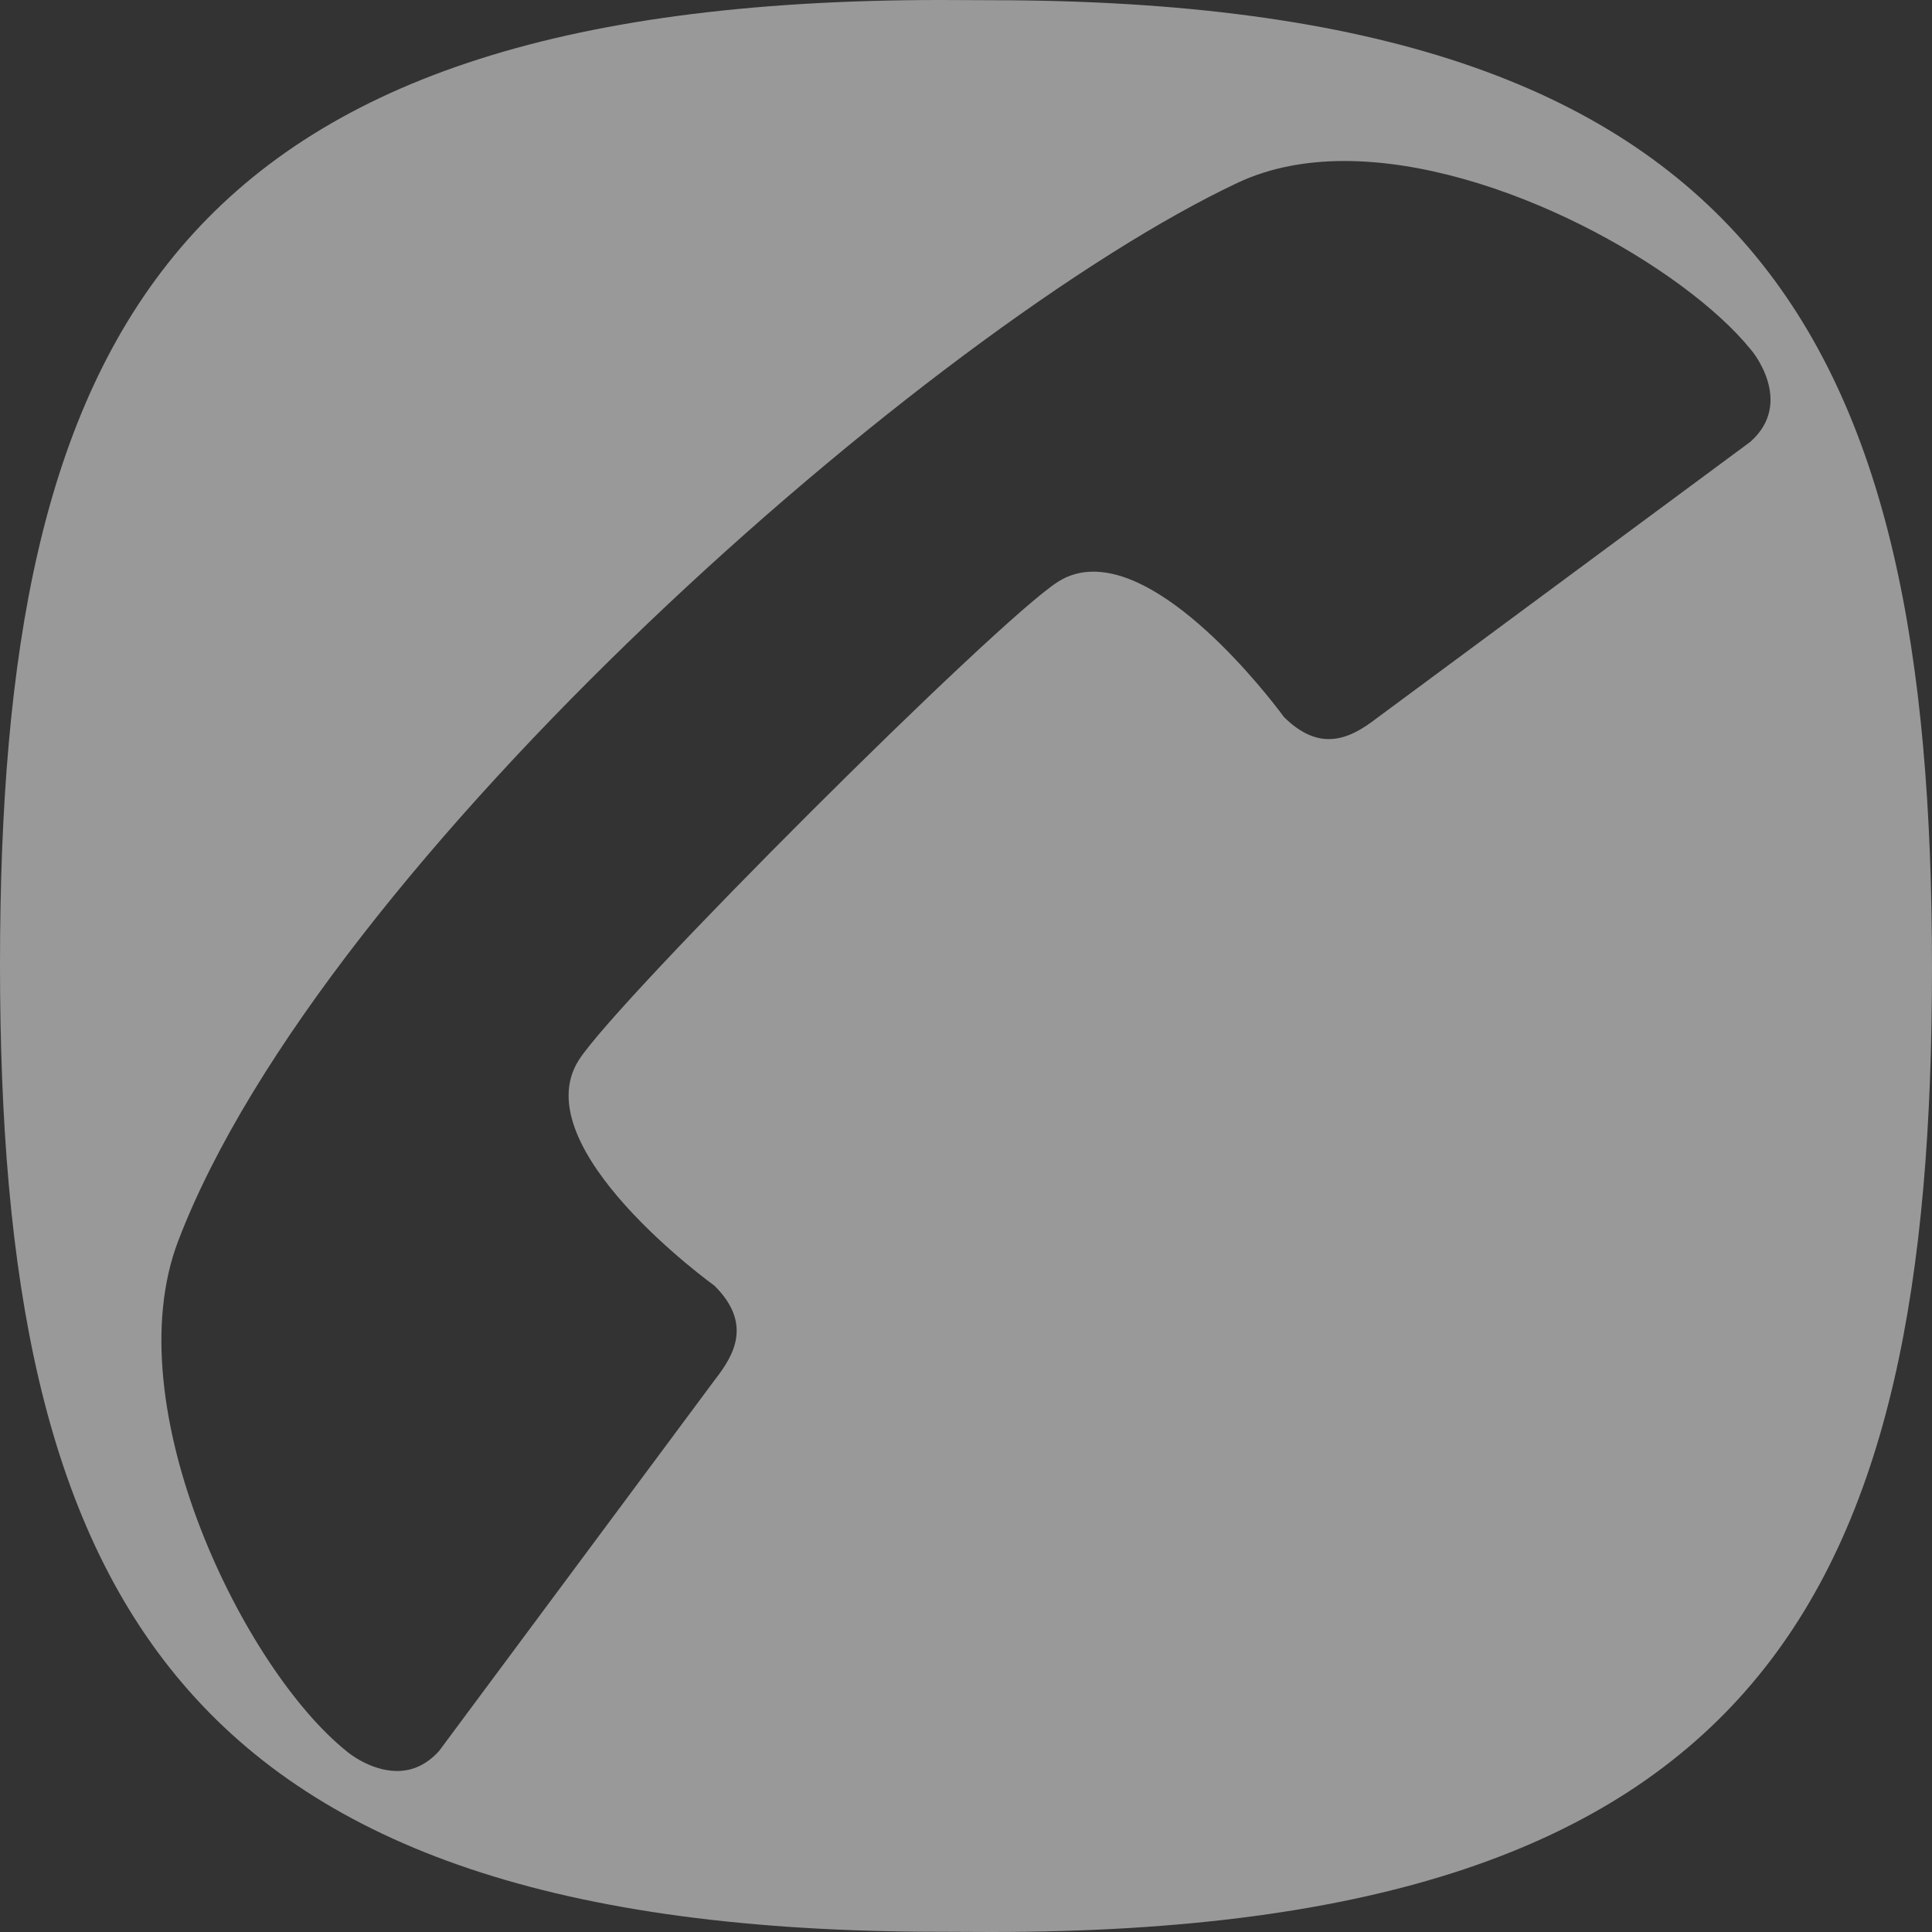 <?xml version="1.0" encoding="iso-8859-1"?>
<!-- Generator: Adobe Illustrator 14.0.0, SVG Export Plug-In . SVG Version: 6.00 Build 43363)  -->
<!DOCTYPE svg PUBLIC "-//W3C//DTD SVG 1.1//EN" "http://www.w3.org/Graphics/SVG/1.1/DTD/svg11.dtd">
<svg version="1.1" id="icon-s-status-call-initiating2-layer"
	 xmlns="http://www.w3.org/2000/svg" xmlns:xlink="http://www.w3.org/1999/xlink" x="0px" y="0px" width="18px" height="18px"
	 viewBox="0 0 18 18" style="enable-background:new 0 0 18 18;" xml:space="preserve">
<rect x="0" y="0" width="18" height="18" fill="#333333" stroke="none"/>
<g id="icon-s-status-call-initiating2_1_">
	<rect style="fill:none;" width="18" height="18"/>
	<path style="opacity:0.5;fill:#FFFFFF;" d="M9.234,0.002L8.764,0C1.566,0,0,3.162,0,8.987c0,5.84,1.61,9.011,8.764,9.011L9.234,18
		C16.434,18,18,14.84,18,9.014C18,3.173,16.39,0.002,9.234,0.002z M12.834,6.686c-0.13,0.1-0.281,0.2-0.454,0.2
		c-0.128,0-0.267-0.056-0.418-0.206c0,0-0.979-1.354-1.775-1.354c-0.115,0-0.227,0.028-0.331,0.095
		C9.29,5.78,5.751,9.312,5.391,9.879c-0.515,0.818,1.266,2.1,1.266,2.1c0.354,0.352,0.182,0.646,0.007,0.871l-2.572,3.462
		C3.966,16.453,3.828,16.5,3.699,16.5c-0.252,0-0.467-0.18-0.467-0.182c-0.954-0.76-2.163-3.207-1.572-4.756
		c1.35-3.534,7.022-8.52,9.879-9.863C11.836,1.561,12.172,1.5,12.525,1.5c1.439,0,3.173,0.998,3.787,1.757
		c0.003,0,0.414,0.488-0.004,0.859L12.834,6.686z"/>
</g>
</svg>
